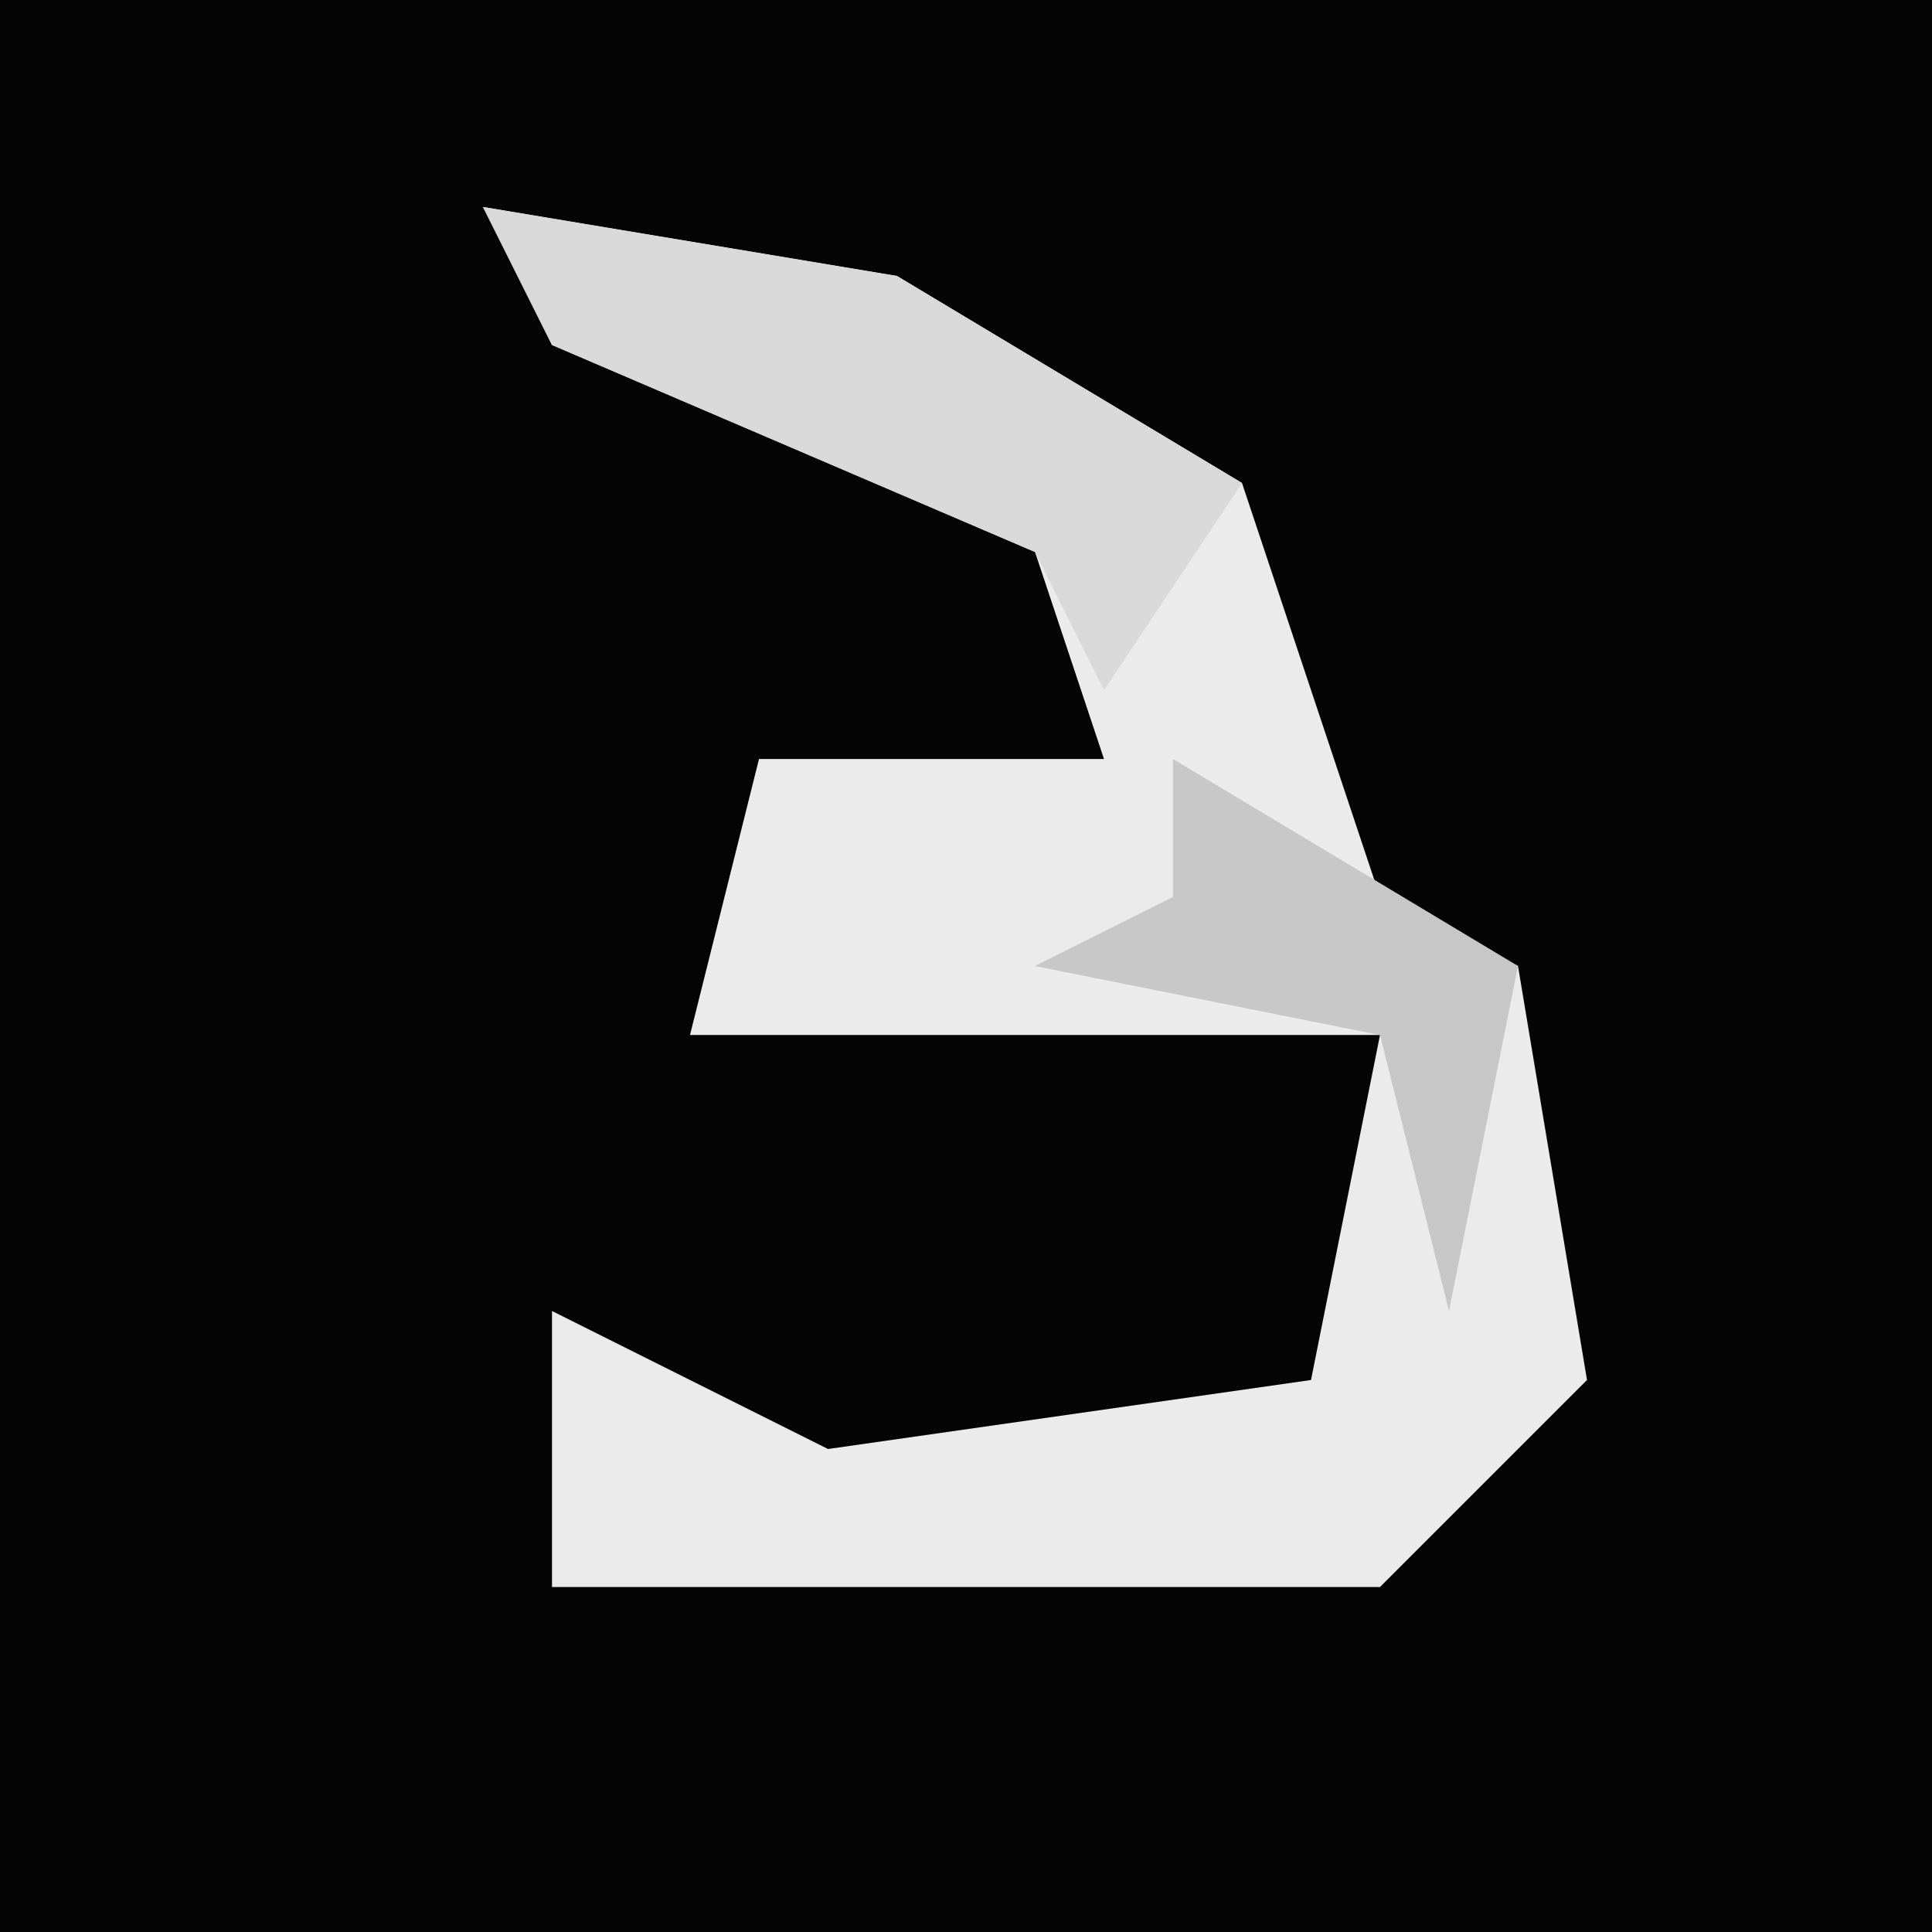 <?xml version="1.0" encoding="UTF-8"?>
<svg version="1.1" xmlns="http://www.w3.org/2000/svg" width="28" height="28">
<path d="M0,0 L28,0 L28,28 L0,28 Z " fill="#040404" transform="translate(0,0)"/>
<path d="M0,0 L6,1 L11,4 L13,10 L15,11 L16,17 L13,20 L1,20 L1,16 L5,18 L12,17 L13,12 L3,12 L4,8 L9,8 L8,5 L1,2 Z " fill="#EBEBEB" transform="translate(7,3)"/>
<path d="M0,0 L6,1 L11,4 L9,7 L8,5 L1,2 Z " fill="#D9D9D9" transform="translate(7,3)"/>
<path d="M0,0 L5,3 L4,8 L3,4 L-2,3 L0,2 Z " fill="#C7C7C7" transform="translate(17,11)"/>
</svg>

